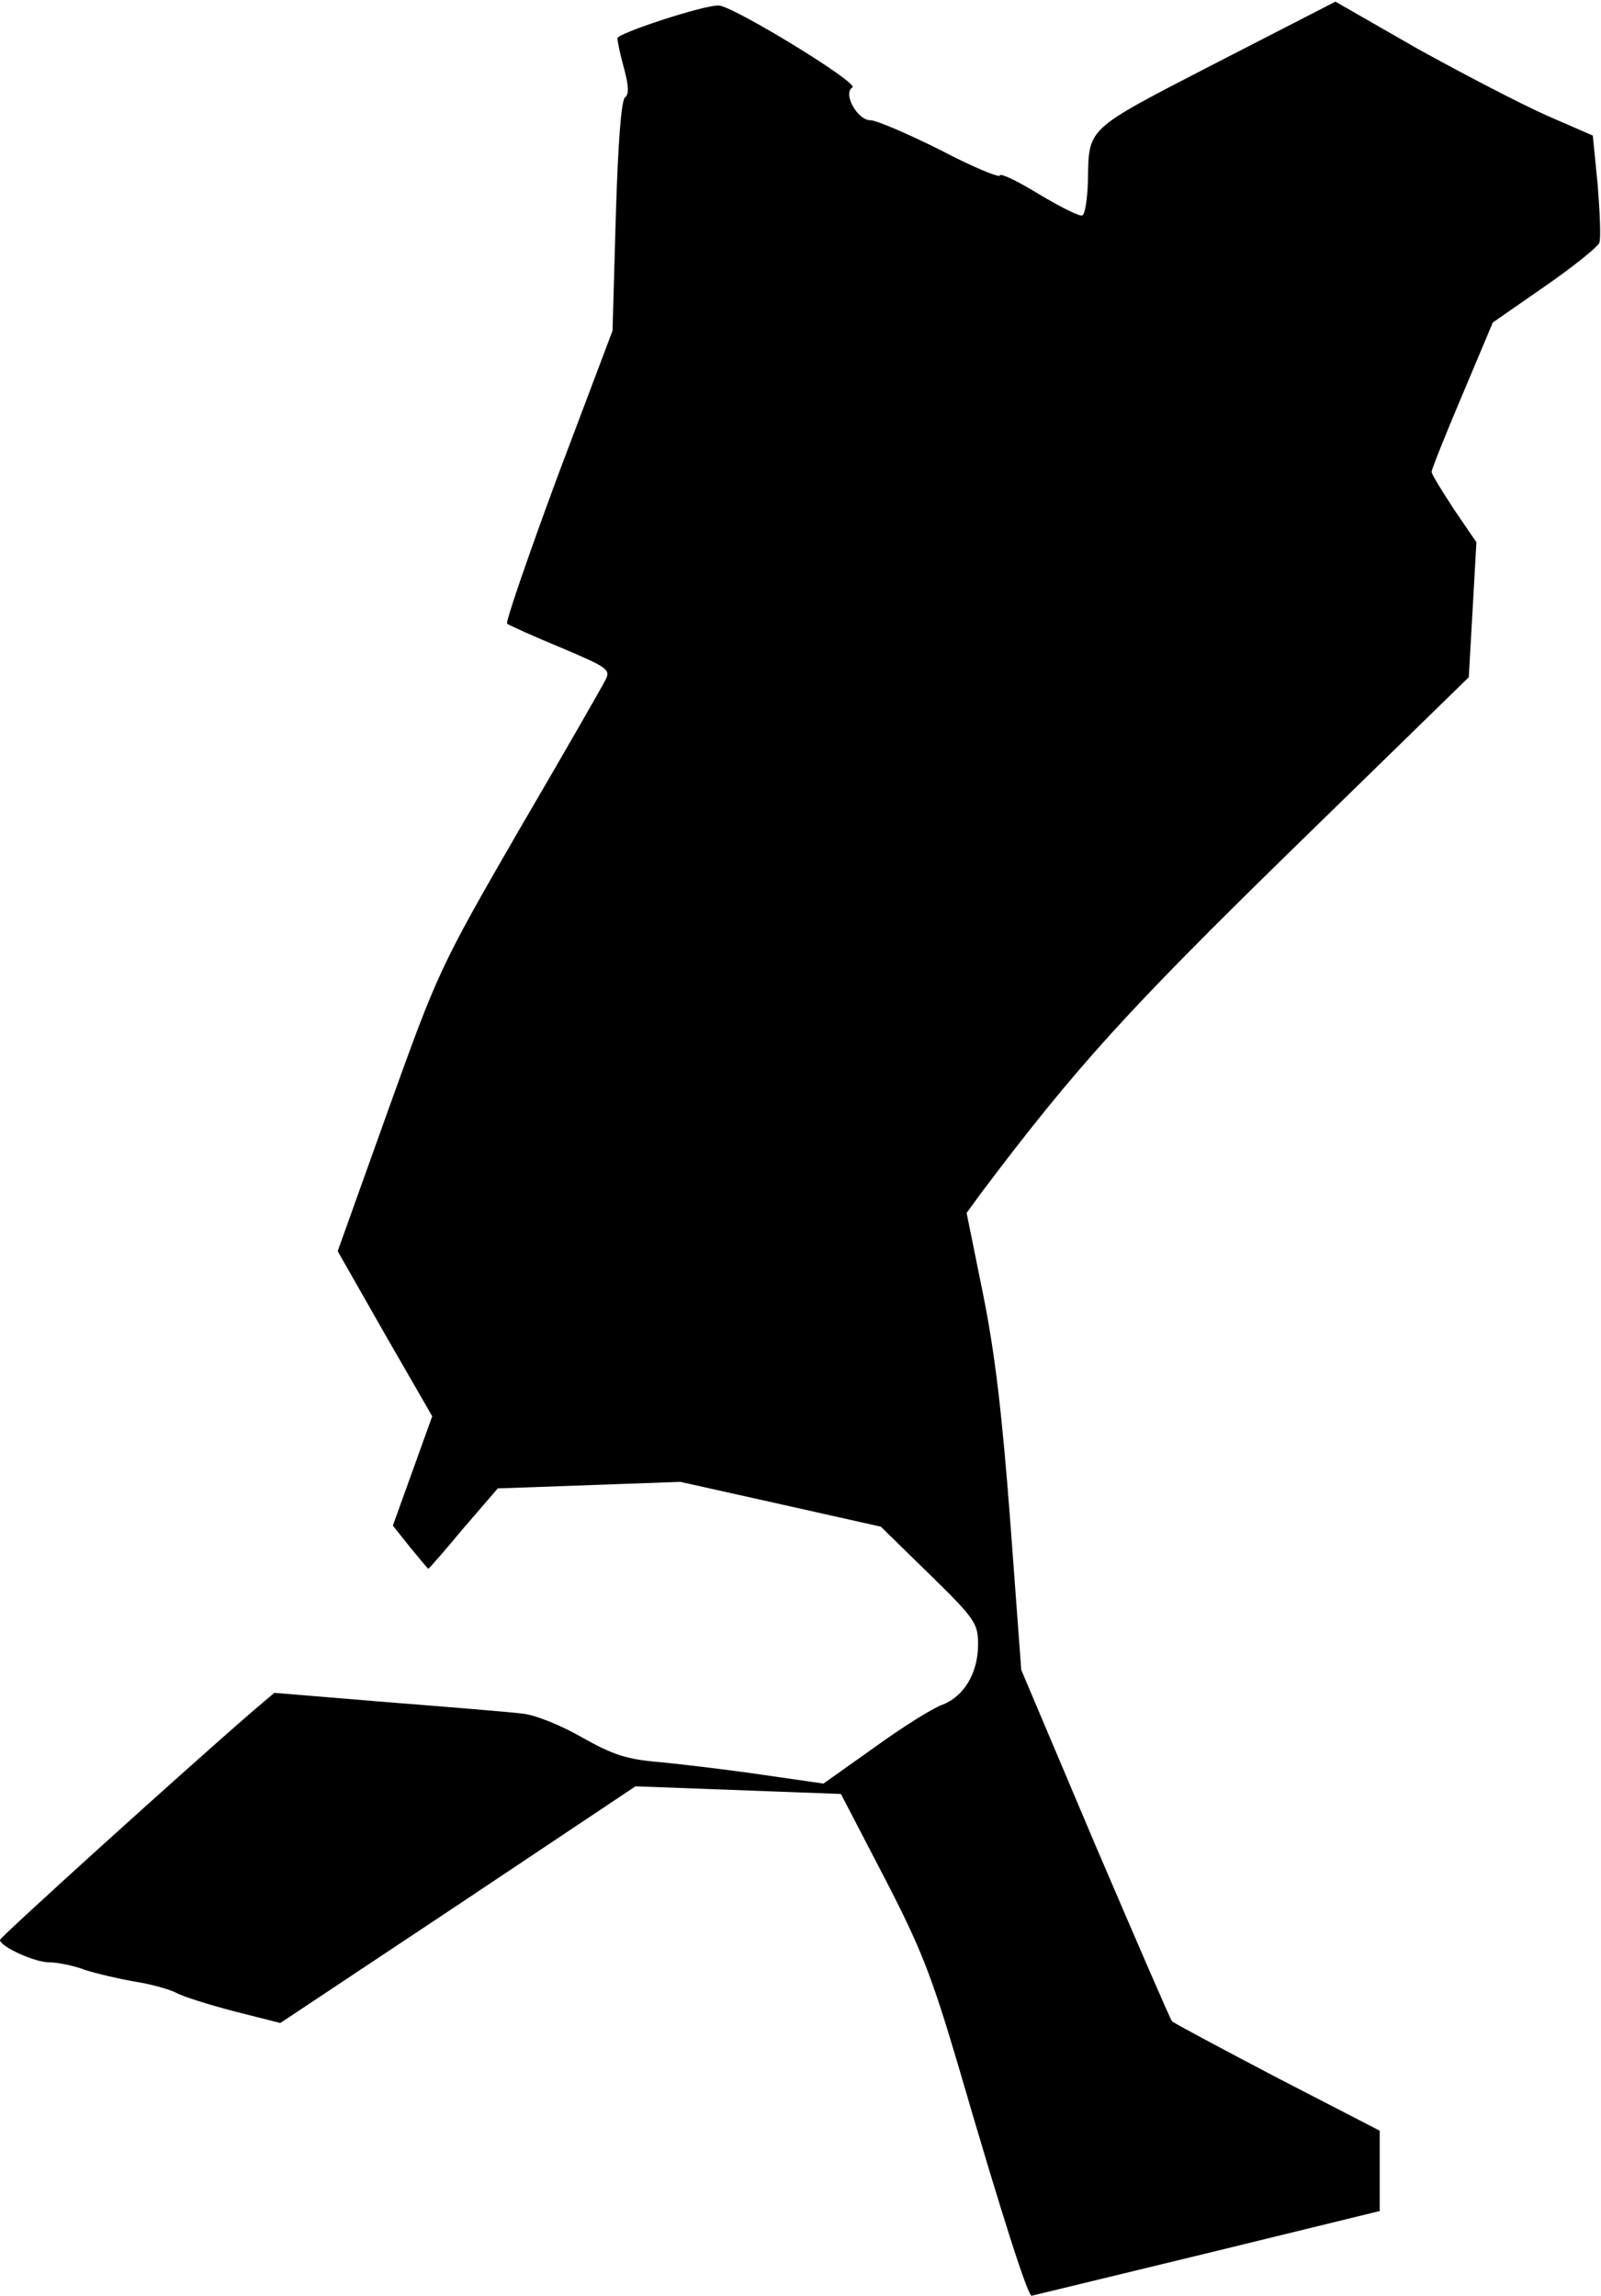 <?xml version="1.0" standalone="no"?>
<!DOCTYPE svg PUBLIC "-//W3C//DTD SVG 20010904//EN"
 "http://www.w3.org/TR/2001/REC-SVG-20010904/DTD/svg10.dtd">
<svg version="1.0" xmlns="http://www.w3.org/2000/svg"
 width="293pt" height="420pt" viewBox="0 0 293 420"
 preserveAspectRatio="xMidYMid meet">
<g transform="translate(0,420) scale(0.1,-0.1)"
fill="#000000" stroke="none">
<path fill="#000000" stroke="none" d="M2224 4084 c-240 -124 -231 -116 -233
-216 -1 -31 -5 -59 -10 -62 -4 -3 -40 15 -80 39 -39 24 -71 39 -71 34 0 -5
-49 15 -108 46 -60 30 -118 55 -129 55 -24 0 -51 49 -33 60 13 8 -220 150
-245 150 -30 0 -185 -51 -185 -60 0 -6 5 -30 12 -55 9 -33 9 -48 2 -53 -7 -4
-13 -84 -17 -217 l-6 -210 -100 -265 c-54 -146 -96 -268 -93 -271 4 -3 48 -23
99 -44 85 -36 91 -40 81 -59 -6 -12 -77 -136 -159 -276 -145 -251 -148 -259
-239 -512 l-92 -257 86 -151 87 -151 -36 -100 -36 -100 31 -39 c18 -22 33 -40
34 -40 1 0 30 33 64 74 l63 73 167 6 167 6 184 -41 183 -41 89 -87 c83 -81 89
-90 89 -128 0 -53 -26 -96 -66 -111 -17 -6 -73 -41 -124 -78 l-93 -66 -111 16
c-61 9 -145 19 -186 23 -62 5 -87 13 -144 45 -38 22 -87 42 -110 44 -23 3
-134 12 -248 21 l-206 17 -40 -34 c-126 -109 -462 -413 -462 -418 0 -12 63
-41 90 -41 15 0 45 -6 66 -14 22 -7 61 -16 89 -21 27 -4 61 -13 76 -20 14 -8
63 -23 109 -35 l83 -21 325 216 325 217 188 -7 188 -7 79 -152 c67 -129 87
-180 136 -346 82 -281 127 -420 134 -420 4 1 149 36 322 78 l315 77 0 74 0 73
-188 97 c-103 54 -189 100 -192 103 -3 3 -66 149 -141 324 l-135 319 -20 270
c-15 198 -28 309 -50 418 l-30 148 27 37 c174 231 268 334 571 630 l321 313 7
123 7 124 -41 60 c-22 34 -41 64 -41 69 0 4 25 67 56 140 l56 133 95 66 c52
36 97 72 100 80 3 8 1 55 -3 105 l-9 91 -85 37 c-47 21 -153 76 -236 122
l-150 86 -220 -113z"/>
</g>
</svg>
